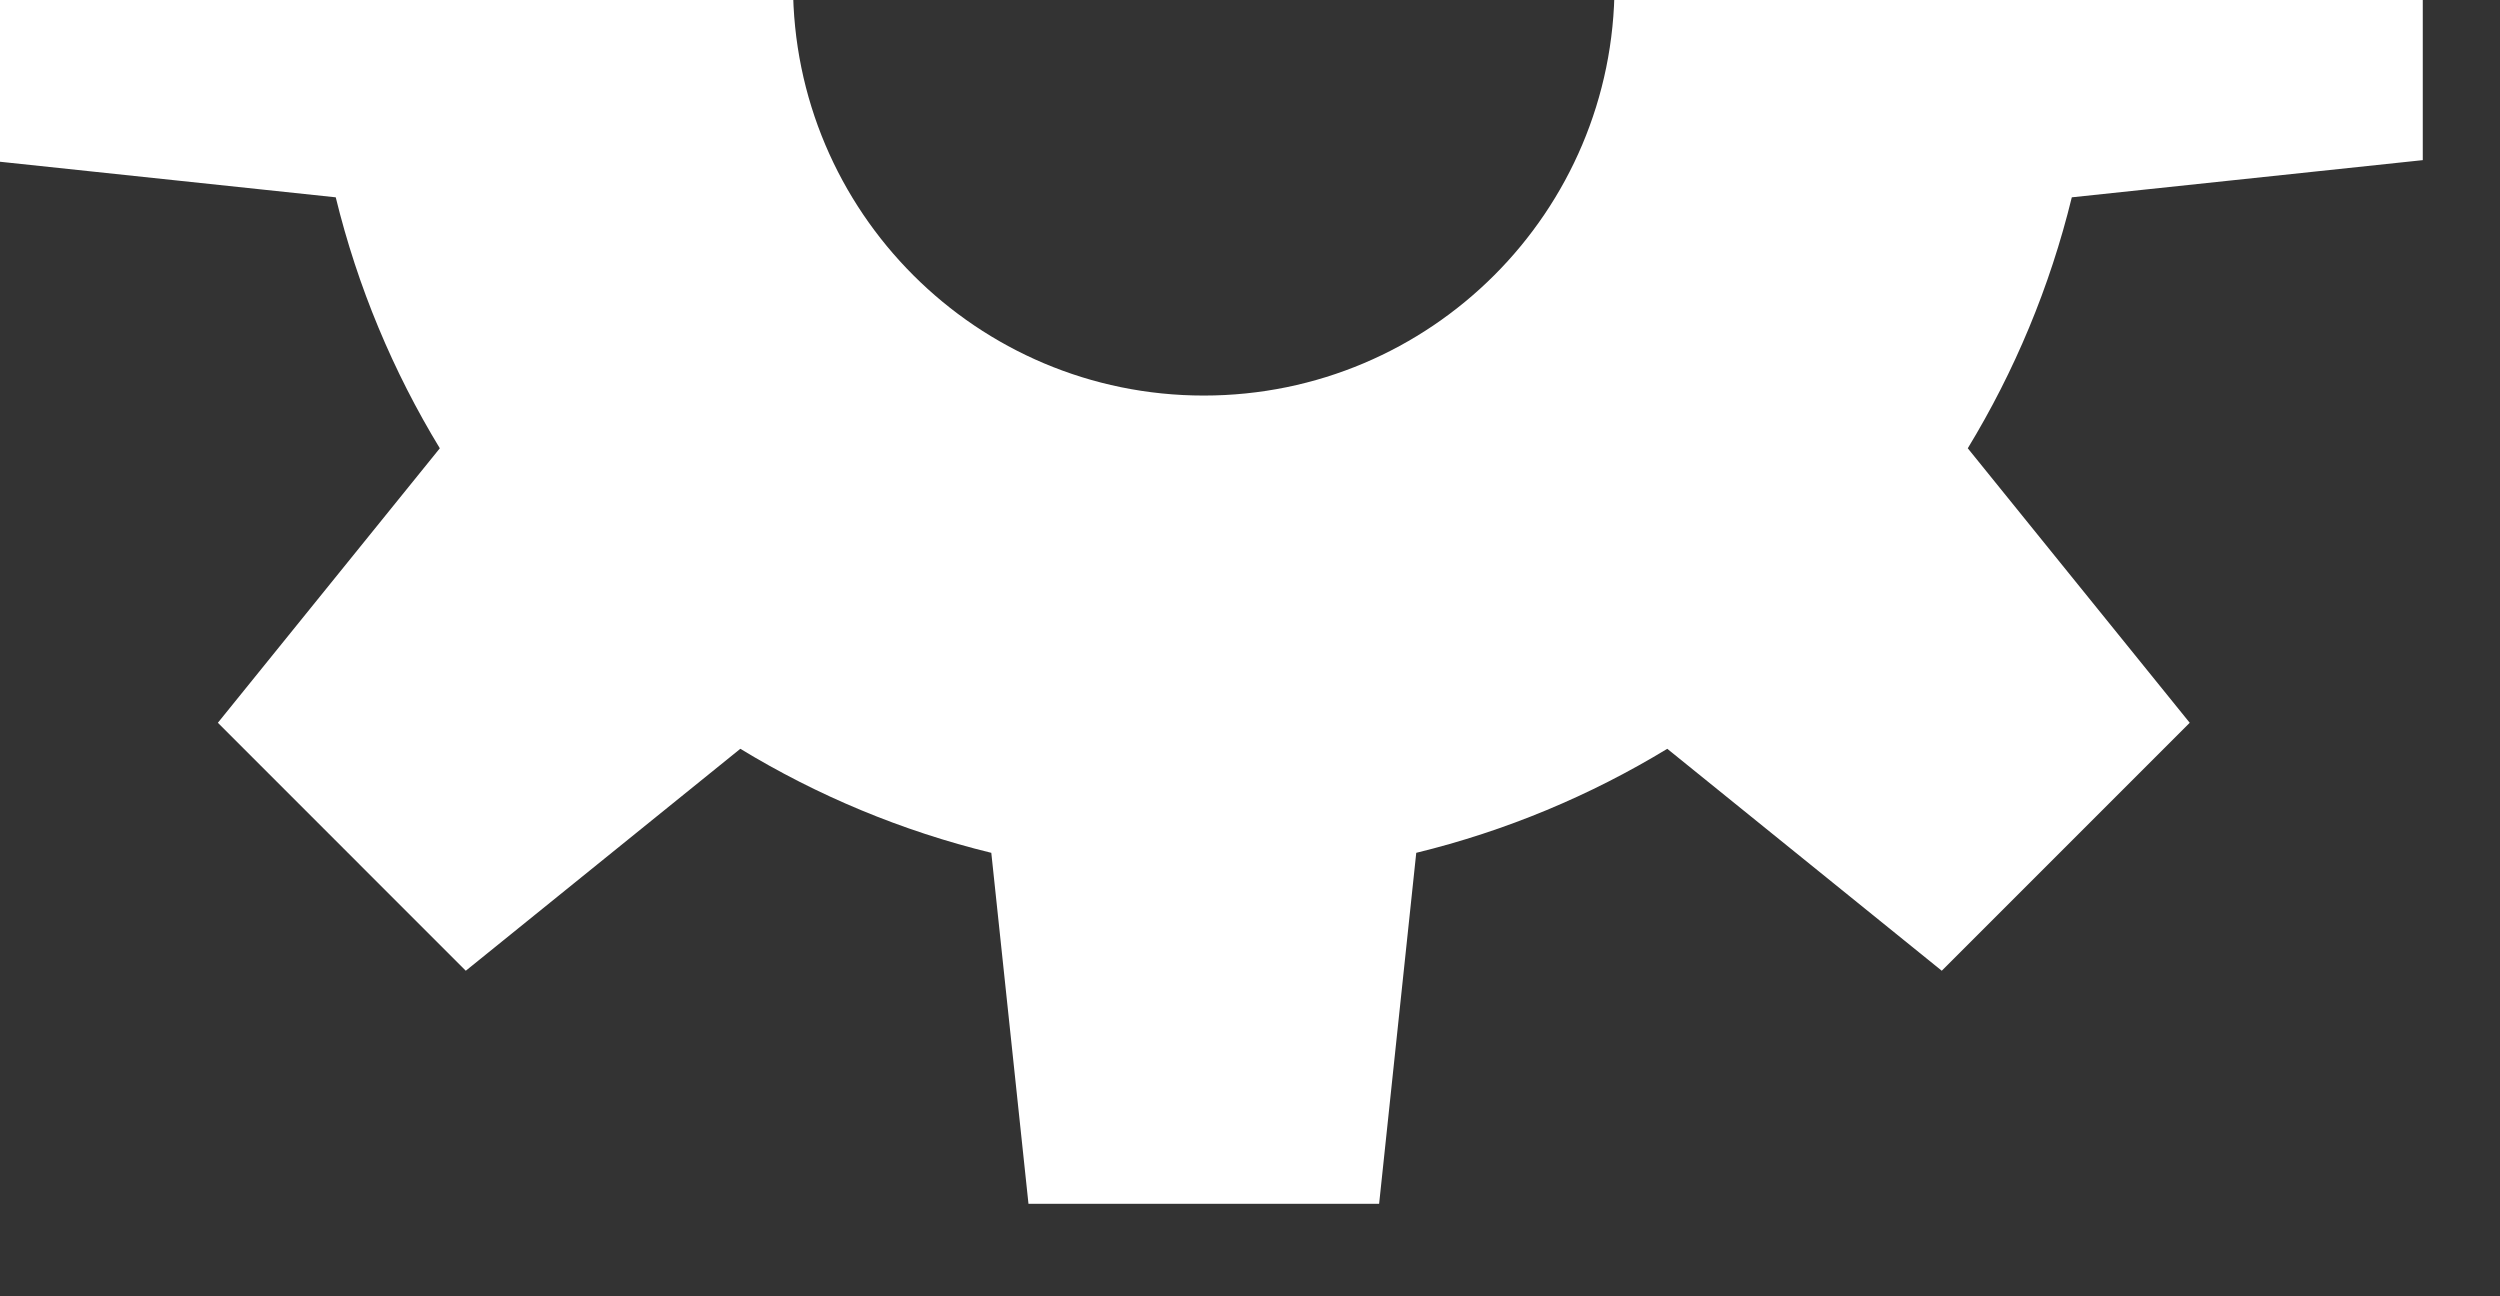 <svg width="54" height="28" viewBox="0 0 54 28" fill="none" xmlns="http://www.w3.org/2000/svg" xmlns:xlink="http://www.w3.org/1999/xlink">
<rect x="0" y="0" width="54" height="28" fill="#333333" stroke="none"/>
<path d="M52.332,3.459L52.332,-0.328L34.874,-0.328C34.874,4.572 30.902,8.544 26.002,8.544C21.102,8.544 17.129,4.572 17.129,-0.328L-0.328,-0.328L-0.328,3.459L7.252,4.262C7.725,6.2 8.491,8.023 9.5,9.683L4.706,15.612L10.061,20.968L15.991,16.174C17.65,17.183 19.474,17.948 21.412,18.421L22.215,26.002L29.789,26.002L30.591,18.421C32.53,17.948 34.353,17.183 36.013,16.174L41.942,20.968L47.298,15.612L42.504,9.683C43.513,8.023 44.278,6.2 44.751,4.262L52.332,3.459Z" fill="#FFFFFF"/>
</svg>
